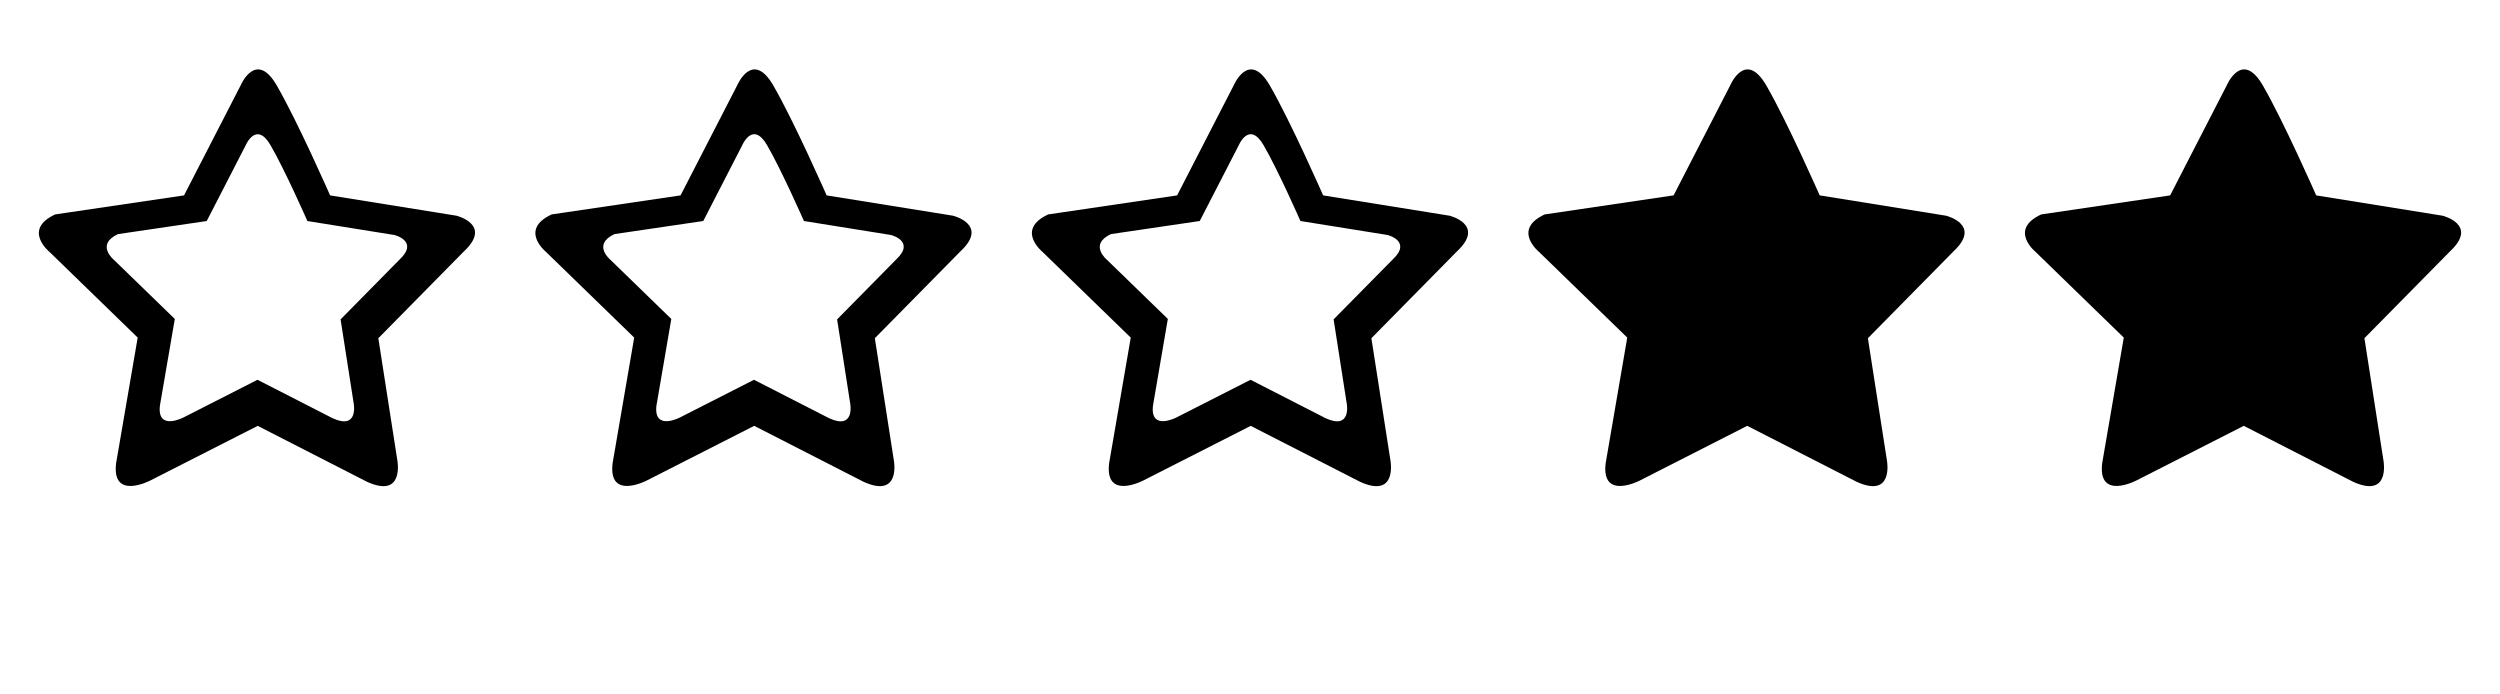 <svg xmlns="http://www.w3.org/2000/svg" version="1.1" x="0px" y="0px" viewBox="0 0 90 25" enable-background="new 0 0 90 20" xml:space="preserve">
    <path d="M70.056,7.765l-4.548-0.732c0,0-1.166-2.652-1.92-3.955c-0.755-1.303-1.303,0-1.303,0L60.25,7.033l-4.64,0.686  c-1.188,0.549-0.205,1.35-0.205,1.35l3.176,3.084l-0.778,4.527c-0.16,1.348,1.235,0.617,1.235,0.617L62.9,15.33l3.934,2.012  c1.349,0.617,1.097-0.754,1.097-0.754l-0.687-4.412l3.086-3.131C71.358,8.083,70.056,7.765,70.056,7.765z"/>
    <path d="M16.432,7.765l-4.548-0.731c0,0-1.166-2.653-1.92-3.956c-0.754-1.303-1.303,0-1.303,0L6.625,7.034L1.986,7.719  C0.798,8.268,1.781,9.068,1.781,9.068l3.176,3.085L4.179,16.68c-0.16,1.349,1.235,0.617,1.235,0.617l3.863-1.966l3.933,2.012  c1.349,0.616,1.097-0.755,1.097-0.755l-0.687-4.412l3.086-3.131C17.734,8.083,16.432,7.765,16.432,7.765z M14.387,9.341  l-2.126,2.157l0.474,3.04c0,0,0.173,0.945-0.756,0.52l-2.71-1.386l-2.661,1.355c0,0-0.96,0.503-0.851-0.426l0.536-3.119L4.104,9.358  c0,0-0.677-0.551,0.143-0.93l3.195-0.471l1.402-2.725c0,0,0.378-0.898,0.898,0c0.52,0.897,1.324,2.725,1.324,2.725l3.132,0.503  C14.197,8.46,15.095,8.679,14.387,9.341z"/>
    <path d="M34.307,7.765l-4.548-0.731c0,0-1.166-2.653-1.92-3.956c-0.754-1.303-1.303,0-1.303,0L24.5,7.034l-4.639,0.685  c-1.188,0.549-0.206,1.349-0.206,1.349l3.176,3.085l-0.778,4.526c-0.16,1.349,1.235,0.617,1.235,0.617l3.863-1.966l3.933,2.012  c1.349,0.616,1.097-0.755,1.097-0.755l-0.687-4.412l3.086-3.131C35.609,8.083,34.307,7.765,34.307,7.765z M32.262,9.341  l-2.126,2.157l0.473,3.04c0,0,0.173,0.945-0.756,0.52l-2.71-1.386l-2.661,1.355c0,0-0.96,0.503-0.85-0.426l0.535-3.119l-2.188-2.125  c0,0-0.677-0.551,0.143-0.93l3.195-0.471l1.402-2.725c0,0,0.378-0.898,0.898,0c0.52,0.897,1.324,2.725,1.324,2.725l3.132,0.503  C32.073,8.46,32.97,8.679,32.262,9.341z"/>
    <path d="M52.182,7.765l-4.549-0.731c0,0-1.165-2.653-1.919-3.956c-0.754-1.303-1.303,0-1.303,0l-2.035,3.956l-4.64,0.685  c-1.188,0.549-0.206,1.349-0.206,1.349l3.177,3.086l-0.779,4.526c-0.16,1.348,1.235,0.616,1.235,0.616l3.862-1.965l3.935,2.012  c1.349,0.616,1.098-0.756,1.098-0.756l-0.688-4.411l3.086-3.132C53.484,8.083,52.182,7.765,52.182,7.765z M50.137,9.341  l-2.127,2.156l0.474,3.041c0,0,0.174,0.944-0.756,0.52l-2.709-1.386l-2.662,1.354c0,0-0.96,0.503-0.85-0.425l0.535-3.12  l-2.188-2.124c0,0-0.677-0.551,0.142-0.93l3.195-0.471l1.403-2.725c0,0,0.377-0.898,0.897,0c0.521,0.897,1.324,2.725,1.324,2.725  l3.133,0.503C49.948,8.459,50.846,8.679,50.137,9.341z"/>
    <path d="M87.931,7.765l-4.548-0.731c0,0-1.166-2.653-1.92-3.956c-0.755-1.303-1.303,0-1.303,0l-2.035,3.956l-4.64,0.685  c-1.188,0.549-0.205,1.349-0.205,1.349l3.176,3.085l-0.778,4.526c-0.16,1.349,1.235,0.617,1.235,0.617l3.862-1.966l3.934,2.012  c1.349,0.616,1.097-0.755,1.097-0.755l-0.687-4.412l3.086-3.131C89.233,8.083,87.931,7.765,87.931,7.765z"/>
</svg>
